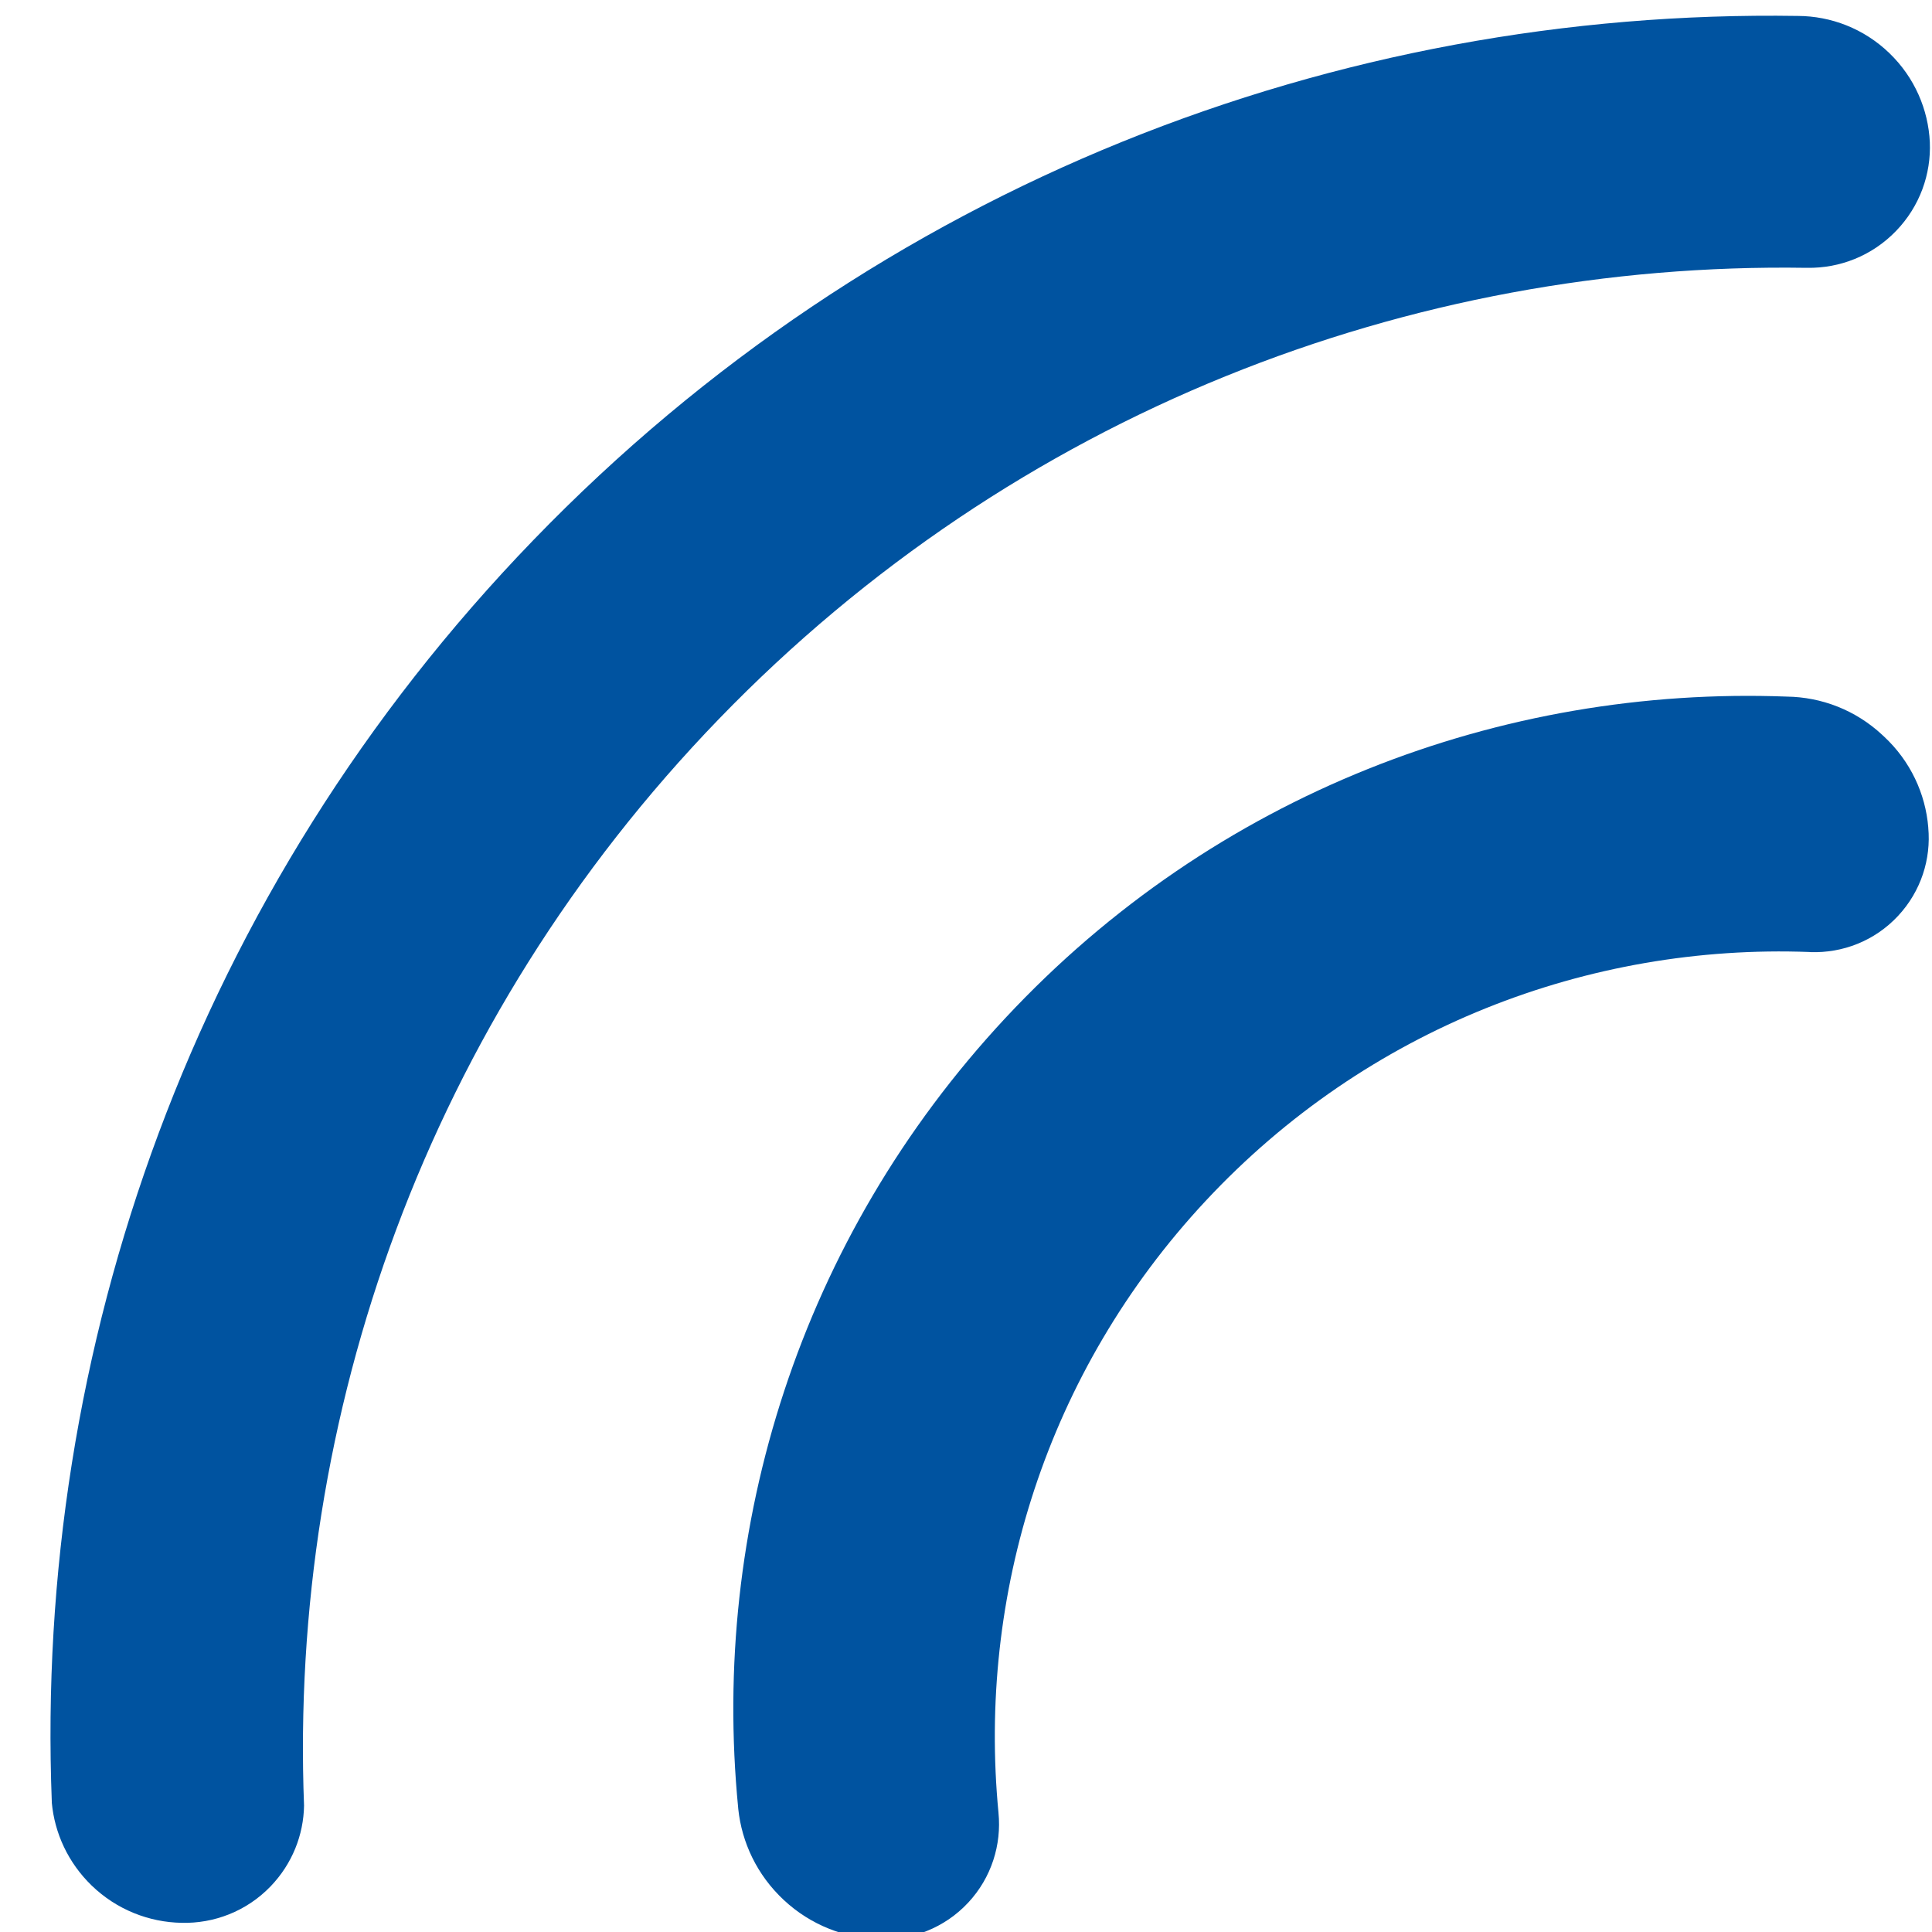 <svg xmlns="http://www.w3.org/2000/svg" version="1.1" width="16" height="16" viewBox="0 0 16 16">
<title>broadcast-blue</title>
<path fill="#0053a0" d="M15.969 6.851c-0.023-0.276-0.146-0.546-0.366-0.751-0.003-0.003-0.006-0.006-0.010-0.009l0 0c-0.001-0.001-0.003-0.003-0.004-0.004-0.224-0.209-0.507-0.314-0.79-0.318l0.001 0c-2.366-0.090-4.742 0.805-6.473 2.661-1.709 1.833-2.44 4.227-2.214 6.539l0.001 0.012c0.029 0.277 0.155 0.547 0.377 0.754 0.224 0.209 0.507 0.316 0.792 0.324l-0.002-0c0.269 0.011 0.54-0.091 0.737-0.302 0.194-0.208 0.277-0.481 0.251-0.744l-0-0.001c-0.173-1.797 0.393-3.648 1.715-5.066 1.34-1.437 3.178-2.13 4.999-2.062l0.011 0.001c0.265 0.009 0.531-0.092 0.725-0.3 0.191-0.205 0.274-0.472 0.25-0.731l-0-0.001z"/>
<path fill="#0053a0" d="M2.518 14.954c-0.125-3.229 1.016-6.496 3.435-8.999 2.453-2.537 5.735-3.788 9.006-3.737l0.009 0c0.267 0.004 0.534-0.098 0.734-0.305 0.198-0.205 0.291-0.472 0.28-0.735l-0-0.001c-0.013-0.269-0.125-0.534-0.334-0.736-0.212-0.205-0.486-0.308-0.759-0.309h0.001c-3.81-0.060-7.623 1.392-10.472 4.34-2.811 2.908-4.135 6.704-3.989 10.45l0 0.007c0.023 0.251 0.134 0.496 0.33 0.686 0.208 0.201 0.476 0.304 0.744 0.309l-0.001-0c0.268 0.007 0.538-0.094 0.738-0.301 0.181-0.188 0.274-0.428 0.278-0.67l-0 0.001z"/>
</svg>
